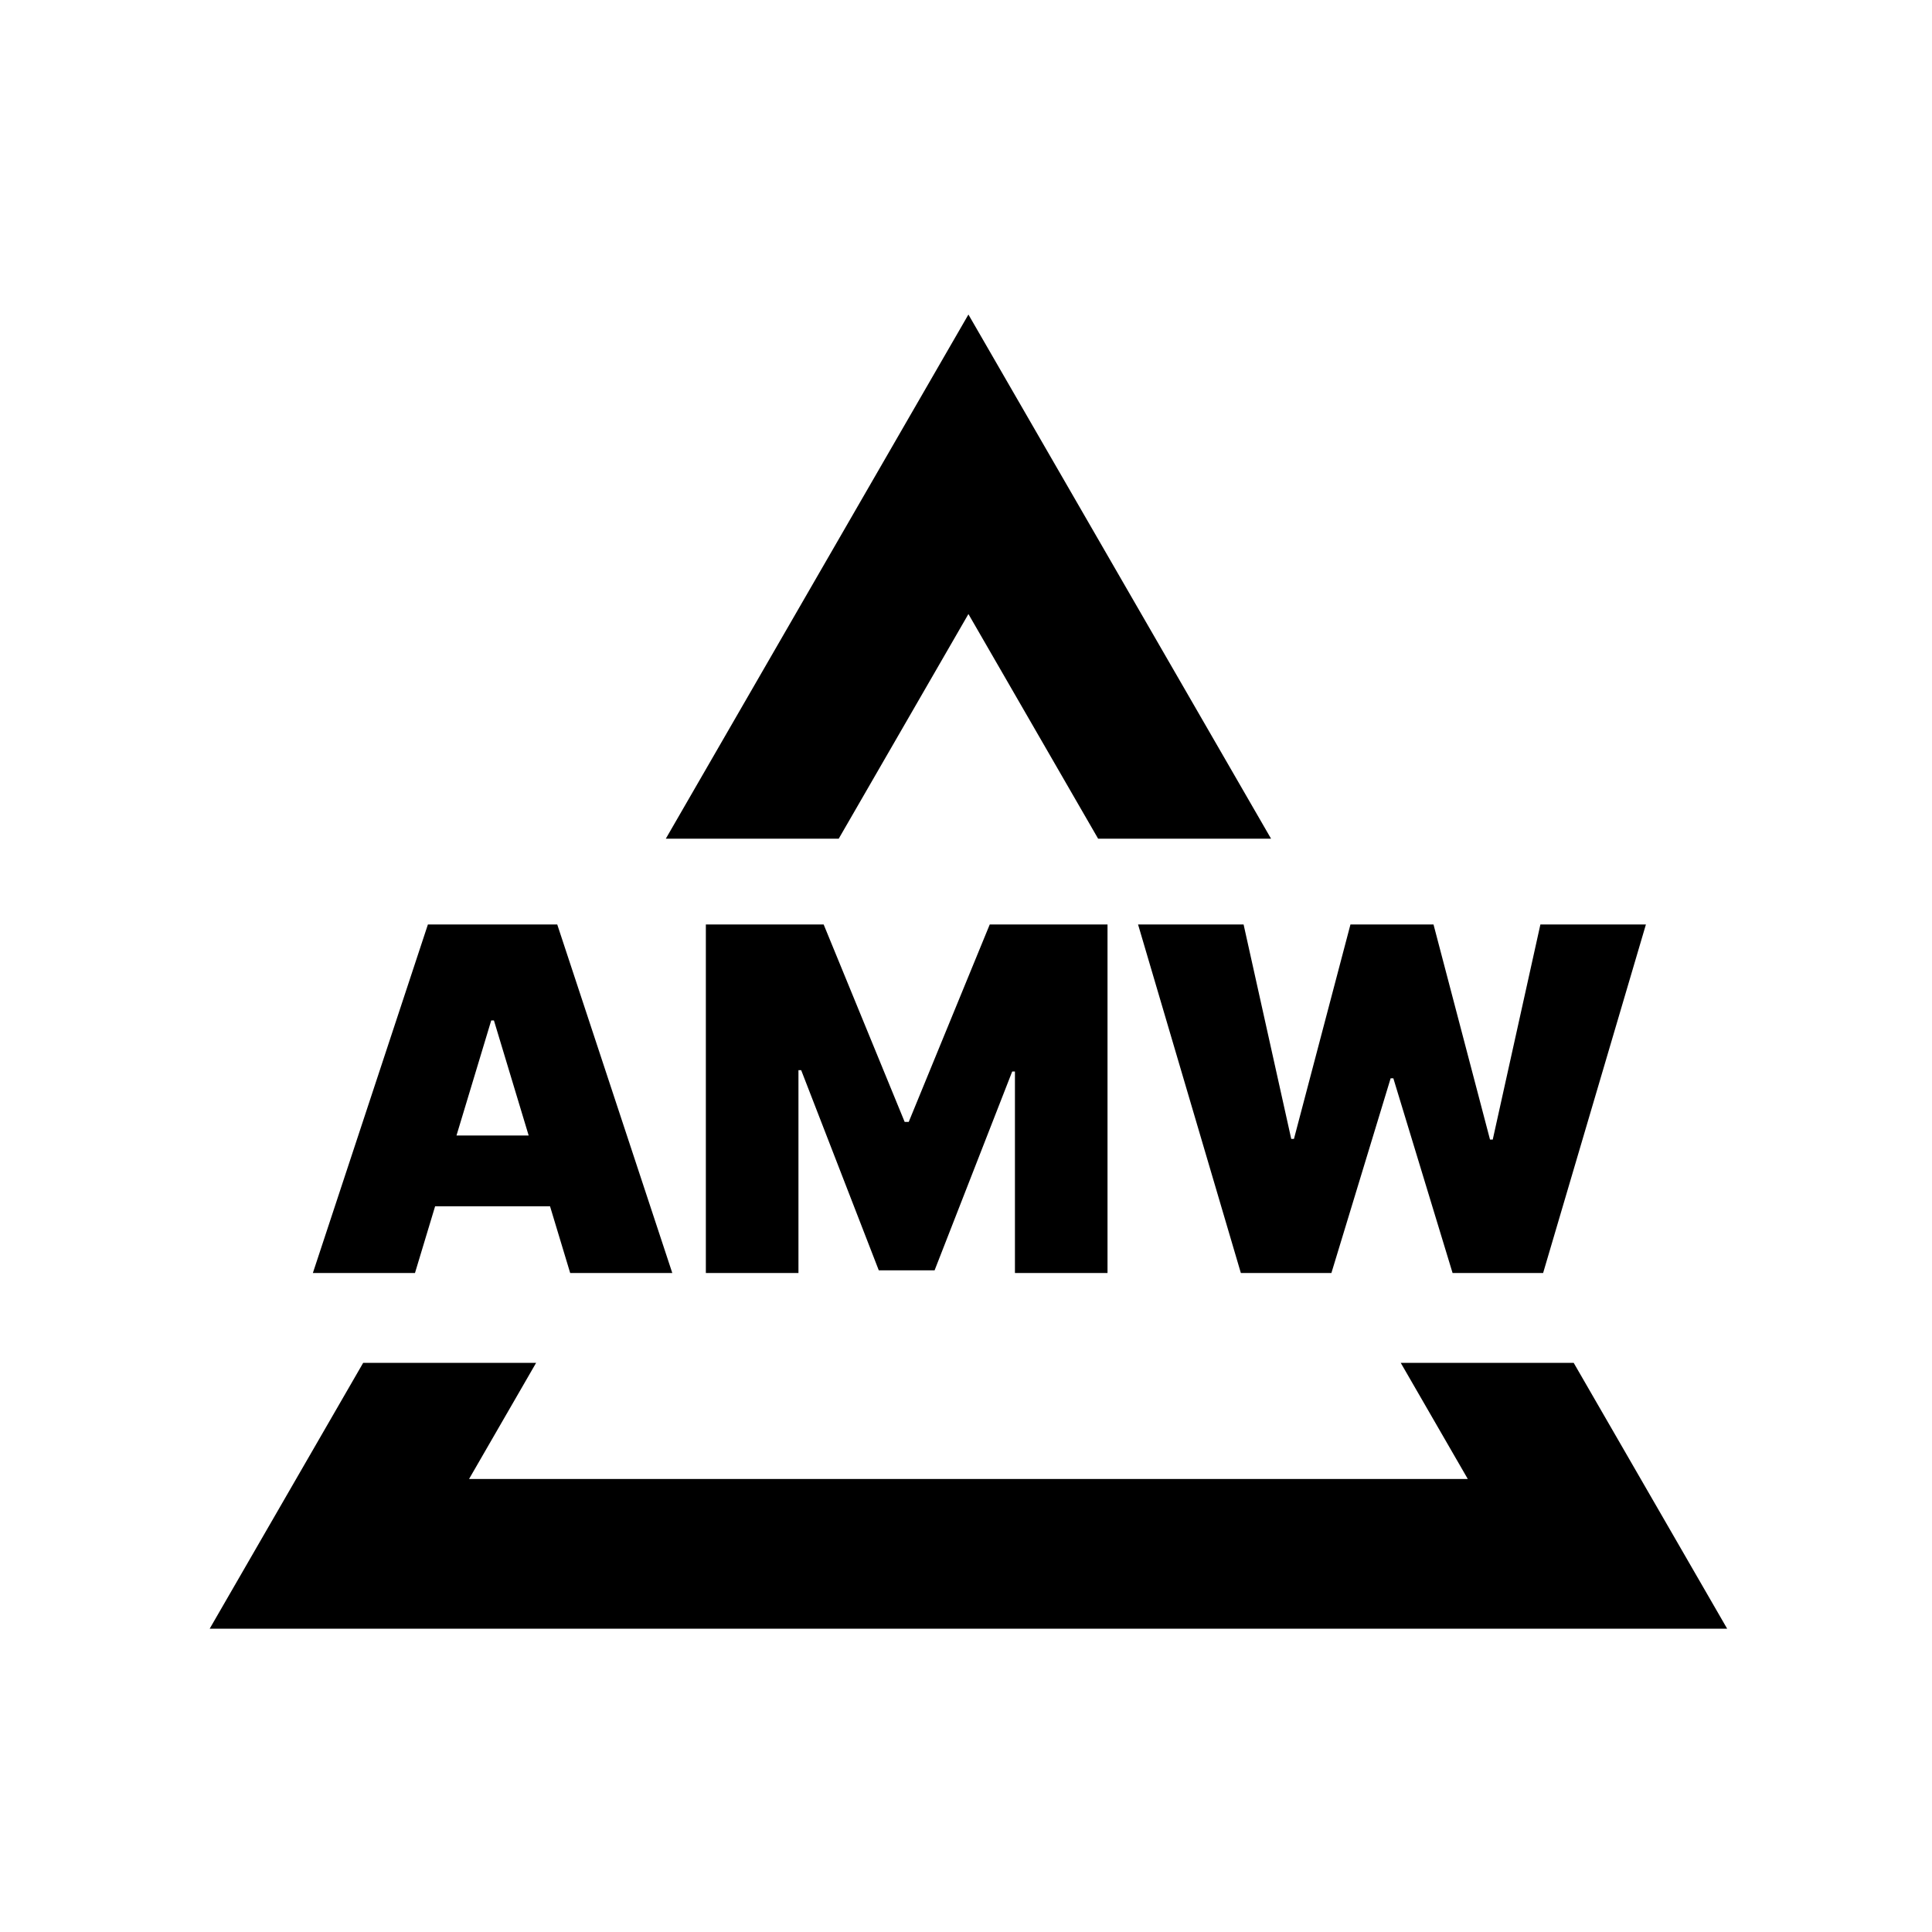 <svg width="157" height="157" viewBox="0 0 157 157" fill="none" xmlns="http://www.w3.org/2000/svg">
<rect width="157" height="157" fill="white"/>
<path d="M38.118 120.185H119.276L113.83 110.752H127.884L140.355 132.354H17.039L29.511 110.752H43.565L38.118 120.185ZM54.633 103.449H46.335L44.698 98.028H35.358L33.722 103.449H25.424L34.773 75.125H45.283L54.633 103.449ZM73.515 91.168H73.847L80.43 75.125H90V103.449H82.477V87.074H82.255L75.948 103.229H71.412L65.106 86.964H64.885V103.449H57.36V75.125H66.932L73.515 91.168ZM104.93 92.552H105.15L109.742 75.125H116.491L121.083 92.606H121.305L125.177 75.125H133.752L125.398 103.449H118.041L113.228 87.628H113.007L108.193 103.449H100.836L92.482 75.125H101.058L104.93 92.552ZM37.096 92.274H42.961L40.139 82.926H39.918L37.096 92.274ZM103.29 68.155H89.237L78.697 49.898L68.157 68.155H54.105L78.697 25.559L103.29 68.155Z" fill="black"/>
</svg>

